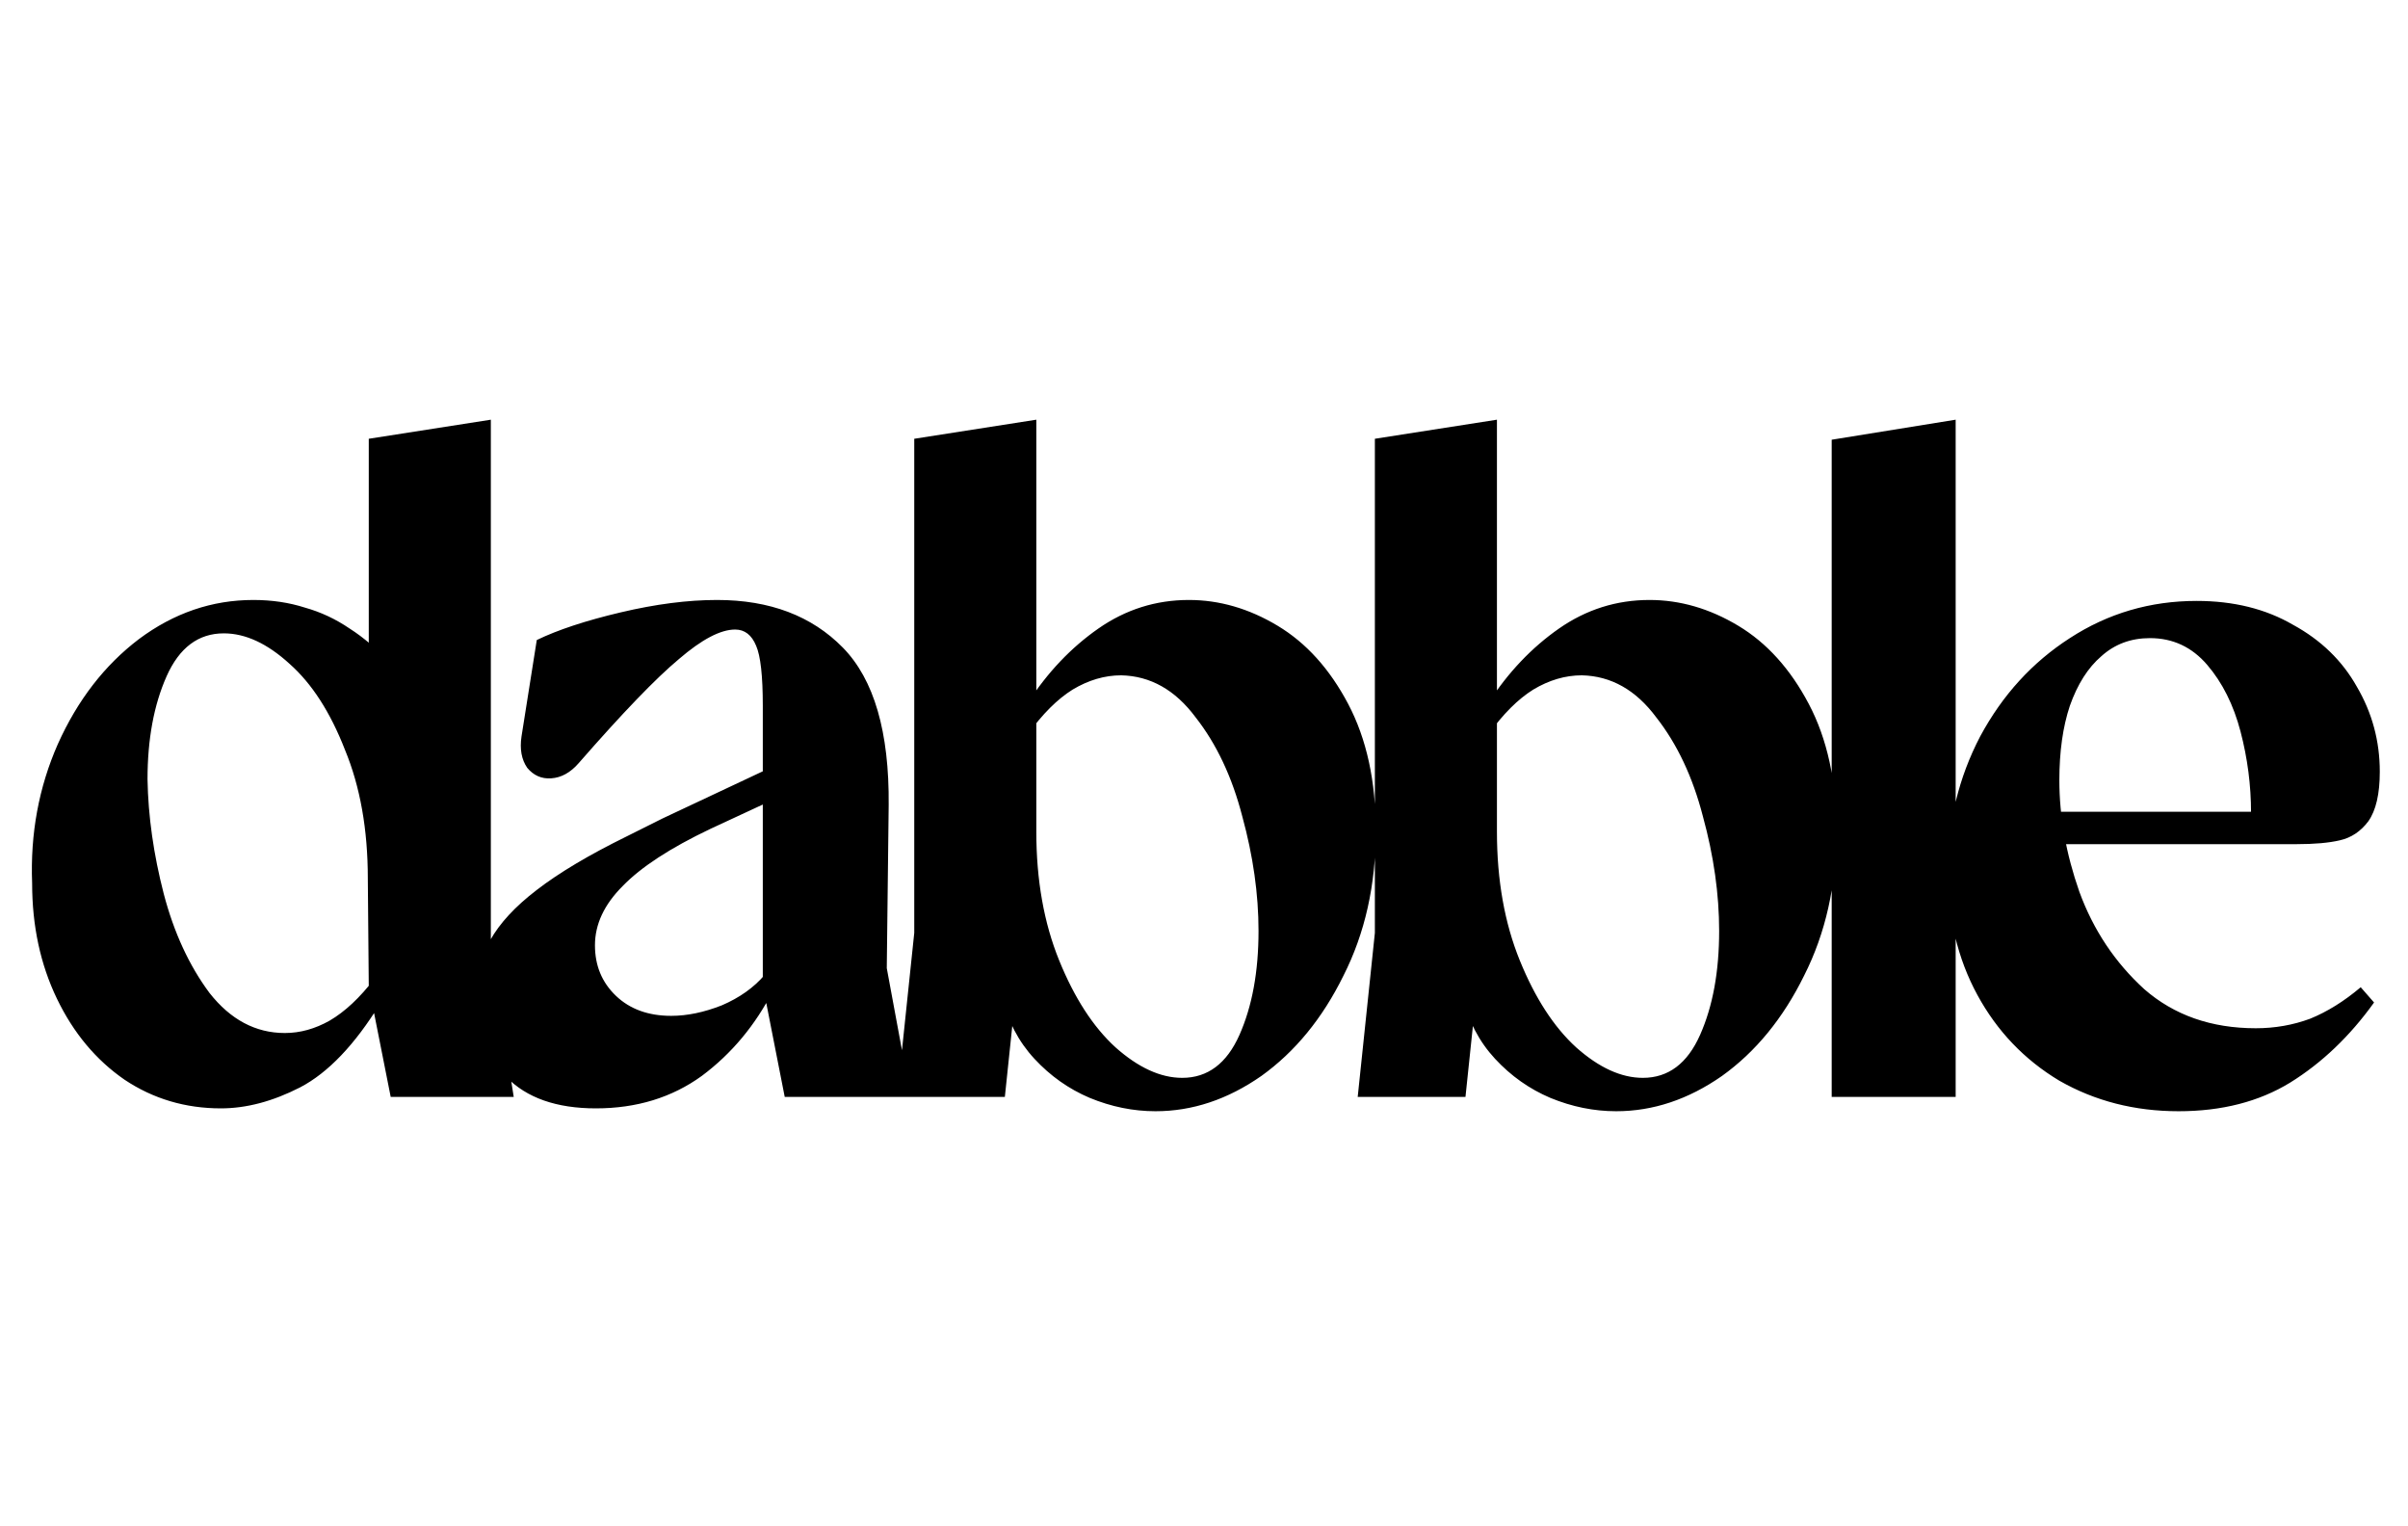 <svg width="202" height="128" viewBox="0 0 202 128" fill="none" xmlns="http://www.w3.org/2000/svg">
<path d="M18.535 92.96C15.548 92.96 12.855 92.16 10.455 90.56C8.055 88.907 6.162 86.64 4.775 83.76C3.388 80.88 2.695 77.653 2.695 74.08C2.535 69.92 3.255 66.027 4.855 62.4C6.508 58.72 8.775 55.787 11.655 53.6C14.588 51.413 17.788 50.32 21.255 50.32C22.802 50.32 24.242 50.533 25.575 50.96C26.908 51.333 28.162 51.92 29.335 52.72C30.508 53.467 31.655 54.453 32.775 55.68L30.935 57.44V36.8L41.175 35.2V79.84L43.095 92H32.775L30.935 82.72L30.855 73.68C30.855 69.573 30.215 65.973 28.935 62.88C27.708 59.733 26.162 57.333 24.295 55.68C22.428 53.973 20.588 53.12 18.775 53.12C16.642 53.12 15.042 54.32 13.975 56.72C12.908 59.12 12.375 62 12.375 65.36C12.428 68.453 12.882 71.653 13.735 74.96C14.588 78.213 15.868 80.987 17.575 83.28C19.335 85.52 21.442 86.64 23.895 86.64C25.175 86.64 26.428 86.293 27.655 85.6C28.935 84.853 30.188 83.68 31.415 82.08L31.895 84.16C29.762 87.627 27.522 89.973 25.175 91.2C22.882 92.373 20.668 92.96 18.535 92.96ZM63.989 82.64V59.2C63.989 56.693 63.802 55.013 63.429 54.16C63.055 53.253 62.469 52.8 61.669 52.8C60.442 52.8 58.869 53.627 56.949 55.28C55.029 56.88 52.229 59.787 48.549 64C47.855 64.8 47.082 65.227 46.229 65.28C45.429 65.333 44.762 65.04 44.229 64.4C43.749 63.707 43.589 62.827 43.749 61.76L45.029 53.68C46.789 52.827 49.135 52.053 52.069 51.36C55.002 50.667 57.695 50.32 60.149 50.32C64.575 50.32 68.095 51.653 70.709 54.32C73.322 56.987 74.602 61.387 74.549 67.52L74.389 81.2L76.389 92H65.829L63.989 82.64ZM49.989 92.96C46.682 92.96 44.175 92.08 42.469 90.32C40.762 88.56 39.909 86.32 39.909 83.6C39.909 81.893 40.309 80.32 41.109 78.88C41.909 77.44 43.215 76.027 45.029 74.64C46.895 73.2 49.402 71.707 52.549 70.16L55.589 68.64L66.309 63.6V66.4L59.589 69.52C56.229 71.12 53.775 72.72 52.229 74.32C50.682 75.867 49.909 77.52 49.909 79.28C49.909 80.987 50.495 82.4 51.669 83.52C52.842 84.64 54.389 85.2 56.309 85.2C57.642 85.2 59.055 84.907 60.549 84.32C62.042 83.68 63.242 82.827 64.149 81.76L64.869 83.04C63.375 85.973 61.375 88.373 58.869 90.24C56.362 92.053 53.402 92.96 49.989 92.96ZM96.934 93.2C95.067 93.2 93.227 92.827 91.414 92.08C89.654 91.333 88.107 90.24 86.774 88.8C85.44 87.36 84.534 85.627 84.054 83.6H85.174L84.294 92H75.254L76.694 78.24V36.8L86.934 35.2V69.76C86.934 73.813 87.574 77.413 88.854 80.56C90.134 83.707 91.707 86.133 93.574 87.84C95.494 89.547 97.36 90.4 99.174 90.4C101.307 90.4 102.907 89.2 103.974 86.8C105.04 84.4 105.574 81.493 105.574 78.08C105.574 74.987 105.12 71.787 104.214 68.48C103.36 65.173 102.054 62.4 100.294 60.16C98.587 57.867 96.507 56.693 94.054 56.64C92.667 56.64 91.307 57.04 89.974 57.84C88.694 58.64 87.44 59.893 86.214 61.6V58.96C87.867 56.4 89.84 54.32 92.134 52.72C94.427 51.12 96.96 50.32 99.734 50.32C102.294 50.32 104.774 51.04 107.174 52.48C109.574 53.92 111.547 56.107 113.094 59.04C114.64 61.973 115.414 65.52 115.414 69.68C115.414 74.213 114.507 78.267 112.694 81.84C110.934 85.413 108.64 88.213 105.814 90.24C102.987 92.213 100.027 93.2 96.934 93.2ZM135.574 93.2C133.708 93.2 131.868 92.827 130.054 92.08C128.294 91.333 126.748 90.24 125.414 88.8C124.081 87.36 123.174 85.627 122.694 83.6H123.814L122.934 92H113.894L115.334 78.24V36.8L125.574 35.2V69.76C125.574 73.813 126.214 77.413 127.494 80.56C128.774 83.707 130.348 86.133 132.214 87.84C134.134 89.547 136.001 90.4 137.814 90.4C139.948 90.4 141.548 89.2 142.614 86.8C143.681 84.4 144.214 81.493 144.214 78.08C144.214 74.987 143.761 71.787 142.854 68.48C142.001 65.173 140.694 62.4 138.934 60.16C137.228 57.867 135.148 56.693 132.694 56.64C131.308 56.64 129.948 57.04 128.614 57.84C127.334 58.64 126.081 59.893 124.854 61.6V58.96C126.508 56.4 128.481 54.32 130.774 52.72C133.068 51.12 135.601 50.32 138.374 50.32C140.934 50.32 143.414 51.04 145.814 52.48C148.214 53.92 150.188 56.107 151.734 59.04C153.281 61.973 154.054 65.52 154.054 69.68C154.054 74.213 153.148 78.267 151.334 81.84C149.574 85.413 147.281 88.213 144.454 90.24C141.628 92.213 138.668 93.2 135.574 93.2ZM153.655 36.88L164.055 35.2V92H153.655V36.88ZM182.753 93.2C179.073 93.2 175.739 92.347 172.753 90.64C169.819 88.88 167.526 86.48 165.873 83.44C164.219 80.4 163.393 76.933 163.393 73.04C163.393 68.987 164.299 65.227 166.113 61.76C167.979 58.293 170.486 55.547 173.633 53.52C176.833 51.44 180.379 50.4 184.273 50.4C187.366 50.4 190.059 51.067 192.353 52.4C194.699 53.68 196.486 55.413 197.713 57.6C198.993 59.787 199.633 62.16 199.633 64.72C199.633 66.587 199.313 67.973 198.673 68.88C198.033 69.733 197.233 70.267 196.273 70.48C195.366 70.693 194.166 70.8 192.673 70.8H171.713V68.08H192.433L188.753 70.24L188.833 68.16C188.833 65.867 188.539 63.6 187.953 61.36C187.366 59.12 186.433 57.253 185.153 55.76C183.873 54.267 182.273 53.52 180.353 53.52C178.753 53.52 177.393 54.027 176.273 55.04C175.153 56 174.273 57.387 173.633 59.2C173.046 60.96 172.753 63.04 172.753 65.44C172.753 68.48 173.313 71.6 174.433 74.8C175.606 78 177.419 80.72 179.873 82.96C182.379 85.147 185.499 86.24 189.233 86.24C190.833 86.24 192.353 85.973 193.793 85.44C195.233 84.853 196.646 83.973 198.033 82.8L199.153 84.08C197.126 86.907 194.779 89.147 192.113 90.8C189.499 92.4 186.379 93.2 182.753 93.2Z" fill="black" style="fill:black;fill-opacity:1;"/>
</svg>
